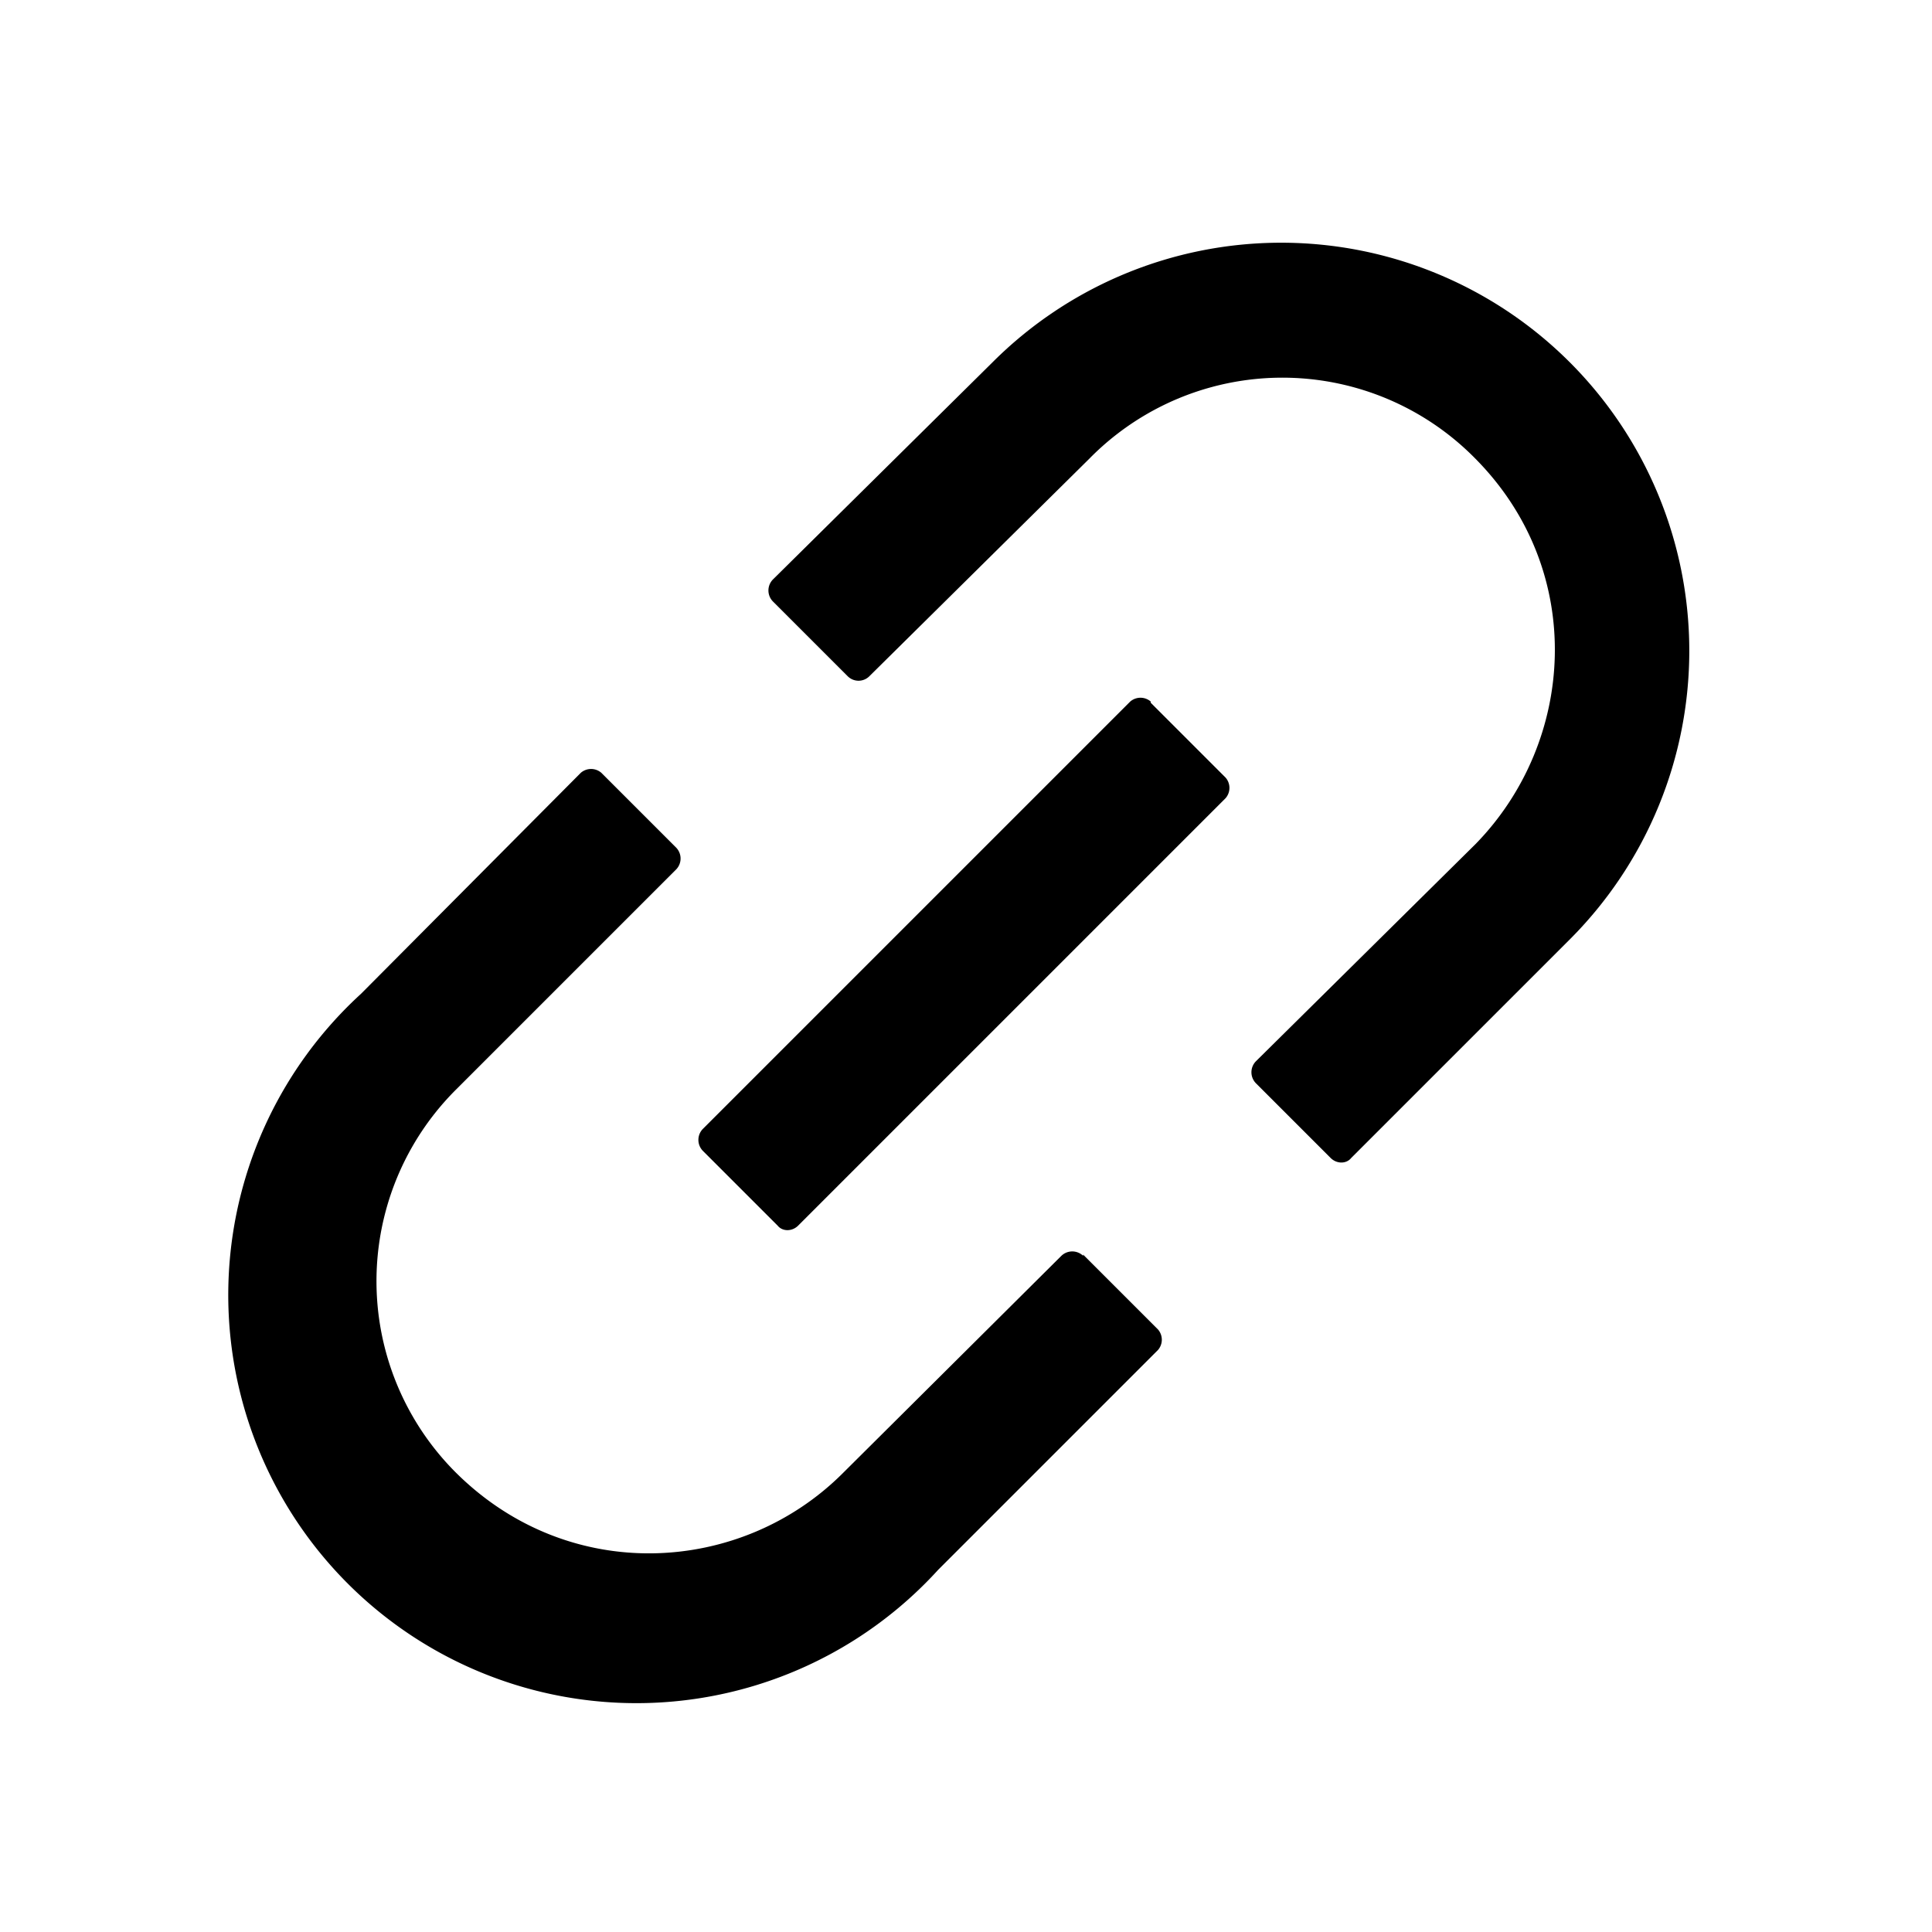 <svg xmlns="http://www.w3.org/2000/svg" width="16" height="16">
  <path fill="currentColor" d="M8.97 10.4a.13.13 0 00-.18 0L6.98 12.2c-.84.84-2.26.93-3.2 0a2.24 2.24 0 010-3.18L5.6 7.2a.13.13 0 000-.18l-.62-.62a.13.13 0 00-.17 0L2.99 8.23A3.38 3.38 0 107.77 13l1.82-1.82a.13.13 0 000-.17l-.62-.62zM13 3a3.38 3.38 0 00-4.78 0L6.4 4.8a.13.13 0 000 .18l.62.62c.05.05.13.05.18 0L9.02 3.8a2.24 2.24 0 013.2 0c.92.93.83 2.34 0 3.19L10.4 8.79a.13.13 0 000 .18l.62.62c.05.05.13.05.17 0l1.82-1.82A3.38 3.38 0 0013 3zM9.53 5.81a.13.13 0 00-.17 0L5.82 9.35a.13.13 0 000 .18l.62.62c.04.05.12.05.17 0l3.54-3.54a.13.13 0 000-.17l-.62-.62z"/>
</svg>
